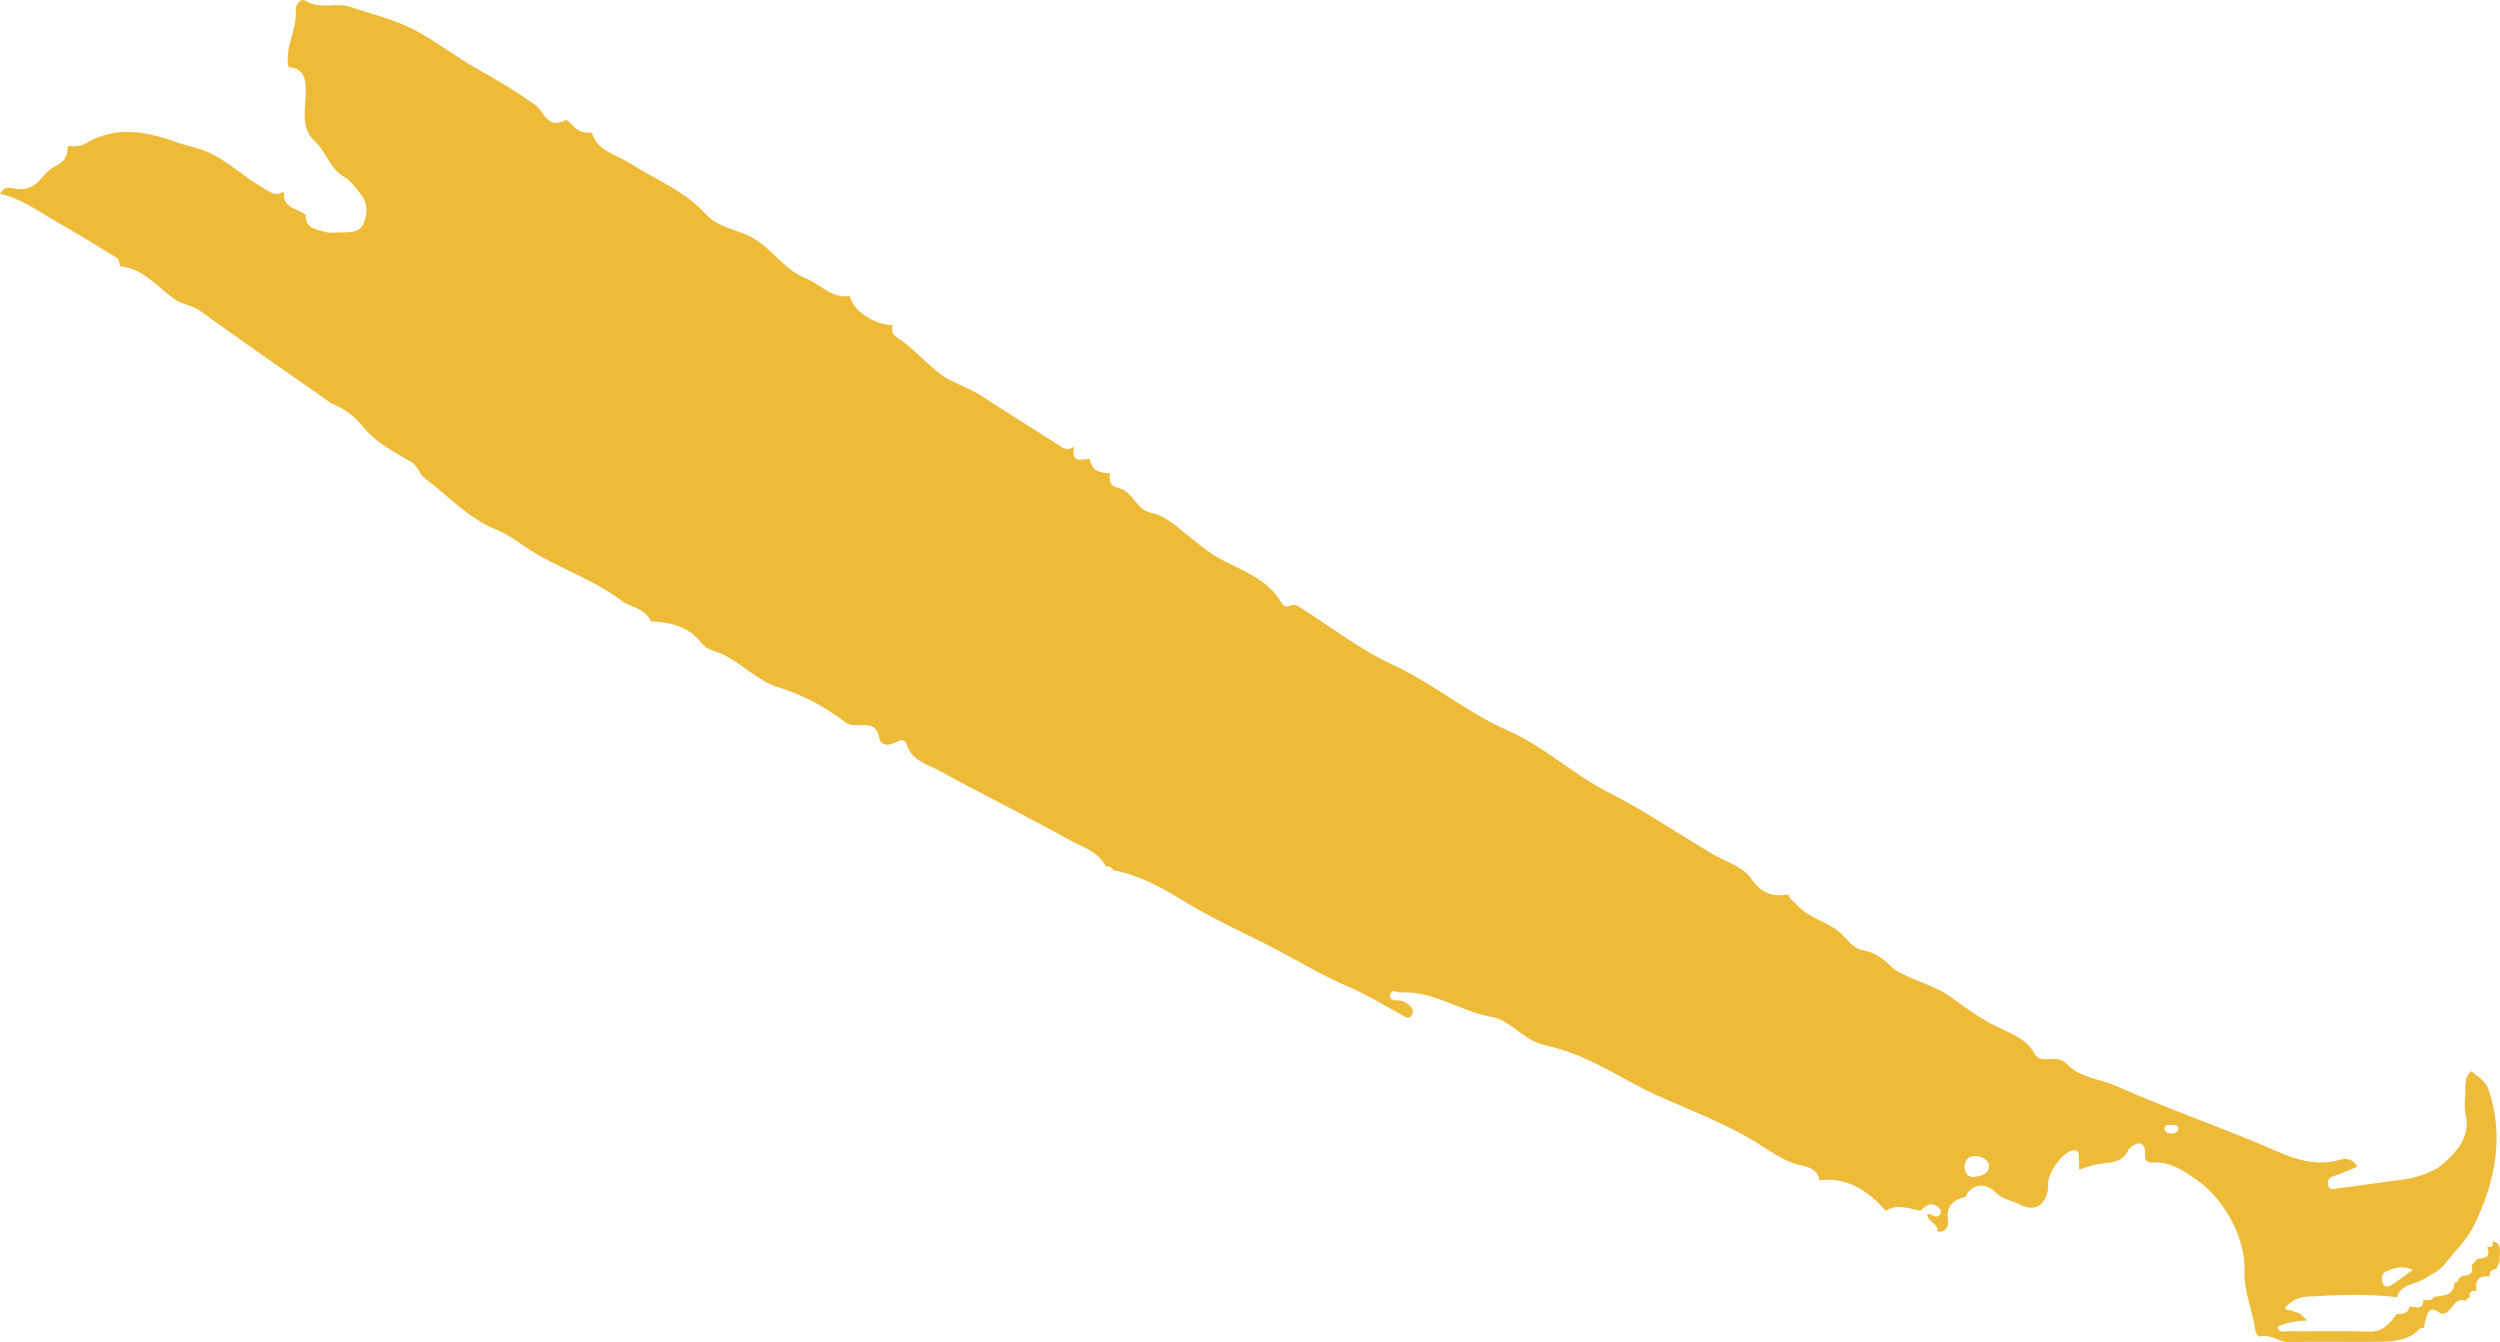 <?xml version="1.0" encoding="UTF-8"?>
<svg width="1438px" height="772px" viewBox="0 0 1438 772" version="1.1" xmlns="http://www.w3.org/2000/svg" xmlns:xlink="http://www.w3.org/1999/xlink">
    <!-- Generator: Sketch 49.1 (51147) - http://www.bohemiancoding.com/sketch -->
    <title>grafismo trans 2</title>
    <desc>Created with Sketch.</desc>
    <defs></defs>
    <g id="Page-2" stroke="none" stroke-width="1" fill="none" fill-rule="evenodd">
        <path d="M188.818,647 C187.063,647.269 184.533,646.811 185.074,649.589 C185.38,651.161 186.971,651.891 188.678,651.989 C190.822,652.112 192.804,651.214 192.984,649.325 C193.227,646.771 190.662,647.169 188.818,647 M50,730.365 C55.005,733.935 58.484,736.604 62.126,738.943 C64.222,740.286 66.689,740.905 67.693,737.329 C68.468,734.567 67.842,732.236 65.063,731.132 C60.753,729.417 56.475,727.735 50,730.365 M308,671.181 C307.766,666.865 305.362,664.651 301.078,665.045 C297.247,665.399 293.681,667.488 294.023,671.421 C294.365,675.379 298.724,676.46 302.157,676.931 C306.168,677.48 307.751,674.691 308,671.181 M2.131,729.885 C1.449,728.357 0.764,726.829 0.081,725.302 C0.879,721.23 -2.326,715.64 4.443,713.833 C4.445,713.833 4.284,713.989 4.282,713.989 C4.114,715.965 3.959,717.924 6.999,717.136 C6.999,717.136 7.366,717.504 7.358,717.508 C5.094,723.282 8.859,723.881 13.042,724.117 C14.147,725.375 15.251,726.633 16.354,727.893 C14.901,733.026 18.194,733.753 22.022,733.979 C22.022,733.979 21.942,733.941 21.942,733.939 C22.631,734.623 23.32,735.304 24.008,735.986 C24.008,735.986 23.994,735.863 23.996,735.863 C24.096,737.193 24.816,737.845 26.148,737.831 C26.148,737.831 26.213,737.688 26.213,737.688 C26.463,745.432 32.407,745.192 37.701,745.864 C39.251,748.295 41.577,748.045 43.941,747.667 C43.941,747.667 44.042,747.576 44.04,747.576 C44.173,753.816 48.503,751.703 51.873,751.501 C51.873,751.501 51.986,751.491 51.986,751.491 C52.716,755.302 55.459,755.92 58.715,755.726 C58.715,755.726 59.265,755.765 59.269,755.767 C63.359,760.872 66.923,766.164 74.922,765.944 C90.715,765.514 106.528,765.857 122.332,765.76 C124.358,765.75 127.162,766.792 127.92,763.174 C122.675,760.551 116.956,759.907 110.808,759.483 C112.545,757.923 113.91,756.699 115.275,755.474 C117.123,754.846 118.968,754.22 120.814,753.596 C122.372,753.491 124.834,753.403 122.731,751.204 C119.593,747.926 115.839,746.127 110.768,745.828 C93.638,744.819 76.556,744.096 59.463,746.123 C59.463,746.123 59.344,746.369 59.346,746.371 C57.096,738.31 48.6,738.913 43.196,735.37 C39.42,732.895 35.02,731.203 32.171,727.549 C26.36,720.096 18.93,713.056 15.058,705.112 C2.971,680.311 -2.766,653.904 6.666,626.484 C8.162,622.132 12.399,619.4 16.447,616.164 C19.728,618.655 19.914,622.109 19.894,625.691 C19.865,630.974 20.881,636.478 19.734,641.498 C16.672,654.901 26.306,663.784 33.611,670.164 C37.741,673.772 47.354,677.355 55.286,678.445 C67.963,680.187 80.664,681.75 93.331,683.557 C95.722,683.898 98.062,684.821 98.871,681.599 C99.54,678.93 98.234,677.412 95.587,676.487 C91.072,674.912 86.687,672.972 82.021,671.093 C84.4,666.786 88.338,666.037 91.6,667.002 C110.207,672.494 125.434,663.156 141.463,656.613 C167.932,645.807 194.885,636.132 221.007,624.57 C230.416,620.404 241.666,620.111 249.338,611.797 C251.84,609.086 255.888,608.939 259.629,609.237 C262.731,609.484 266.073,609.138 267.599,606.312 C272.302,597.593 281.141,594.57 289.091,590.676 C298.908,585.865 307.638,579.564 316.37,573.203 C323.905,567.714 332.887,565.414 341.089,561.411 C344.032,559.972 347.348,558.748 349.574,556.513 C354.484,551.577 359.441,547.713 366.774,546.482 C372.781,545.474 375.962,539.194 380.648,535.548 C388.147,529.715 398.024,527.838 404.527,520.378 C406.196,518.464 408.816,517.417 409.125,514.451 C418.54,516.12 424.862,513.94 431.052,504.995 C435.757,498.195 446.134,495.328 453.951,490.651 C473.508,478.954 492.476,466.106 512.749,455.82 C533.227,445.431 550.141,429.151 570.824,420.129 C594.415,409.835 613.74,392.975 637.022,382.29 C655.161,373.964 671.344,361.376 688.334,350.584 C690.882,348.965 693.1,346.984 696.416,348.486 C698.72,349.528 699.975,348.27 701.124,346.34 C709.062,333 723.134,328.421 735.844,321.642 C743.157,317.741 749.577,312.072 756.118,306.852 C762.25,301.958 767.868,296.558 776.054,294.92 C784.415,293.245 786.415,282.62 794.397,280.76 C800.061,279.44 800.043,276.313 799.485,272.122 C799.485,272.122 799.453,272.182 799.455,272.182 C805.363,272.239 810.16,270.731 811.186,263.897 C811.186,263.897 811.225,263.994 811.227,263.996 C815.935,264.181 822.277,266.59 820.134,257.467 C820.134,257.467 820.691,257.109 820.695,257.115 C824.629,259.946 827.347,257.14 830.392,255.19 C844.884,245.901 859.504,236.808 873.939,227.43 C881.419,222.571 890.591,220.197 897.265,215.043 C906.1,208.225 913.53,199.453 923.131,193.264 C925.28,191.881 924.875,189.184 924.578,186.862 C924.578,186.862 924.439,186.989 924.439,186.989 C935.084,187.029 947.876,178.363 949.094,170.293 C949.094,170.293 949.076,170.221 949.074,170.219 C959.578,172.042 966.056,163.433 974.553,160.092 C986.081,155.564 993.067,144.408 1003.469,137.746 C1012.556,131.927 1024.406,131.544 1031.863,123.307 C1044.215,109.662 1061.214,103.179 1076.199,93.614 C1084.008,88.629 1094.353,86.954 1097.54,76.33 C1101.652,76.534 1105.351,75.828 1108.247,72.446 C1109.487,70.997 1112.023,68.673 1112.733,69.053 C1123.38,74.732 1124.97,63.894 1130.56,59.994 C1140.995,52.71 1151.957,46.102 1163.072,39.88 C1175.209,33.087 1186.148,24.501 1198.42,17.843 C1210.646,11.211 1224.085,8.201 1236.915,3.836 C1244.425,1.282 1253.984,5.718 1262.331,0.404 C1265.065,-1.338 1268.08,2.952 1267.873,5.655 C1266.996,16.985 1274.428,27.162 1272.084,38.582 C1263.938,39.172 1262.196,44.364 1262.098,51.475 C1261.961,61.526 1265.482,73.3 1257.324,80.776 C1250.342,87.174 1248.39,97.118 1239.709,101.964 C1236.151,103.952 1233.647,107.929 1230.862,111.172 C1226.256,116.542 1226.505,123.103 1228.981,128.748 C1231.369,134.186 1237.608,133.631 1242.831,133.69 C1245.47,133.72 1248.314,134.249 1250.707,133.466 C1255.7,131.836 1262.487,131.816 1262.102,123.743 C1266.621,119.752 1275.52,119.97 1274.609,110.764 C1274.609,110.764 1275.218,110.409 1275.22,110.413 C1279.905,113.38 1283.233,110.075 1286.881,107.976 C1297.905,101.637 1307.035,92.467 1318.897,87.269 C1324.332,84.886 1330.065,84.071 1335.497,82.127 C1353.143,75.814 1370.71,71.95 1388.207,82.221 C1391.301,84.036 1394.317,84.396 1397.647,84.042 C1398.189,83.966 1398.671,84.097 1399.1,84.436 C1399.009,89.086 1400.588,92.845 1404.99,94.938 C1408.655,96.682 1411.614,99.252 1414.073,102.402 C1418.31,107.837 1423.706,109.783 1430.465,108.343 C1433.017,107.8 1435.758,107.38 1438,111.464 C1425.14,114.252 1415.133,122.184 1404.172,128.318 C1393.041,134.546 1382.275,141.426 1371.337,147.997 C1369.333,149.2 1369.424,151.28 1368.955,153.143 C1355.862,154.381 1347.835,164.669 1338.299,171.593 C1333.26,175.25 1327.577,175.405 1322.758,178.904 C1298.714,196.367 1274.216,213.204 1249.876,230.257 C1248.802,231.01 1247.786,231.939 1246.594,232.419 C1239.445,235.296 1234.105,239.38 1228.874,245.822 C1222.049,254.223 1211.563,260.081 1201.8,265.494 C1197.309,267.983 1197.16,272.55 1194.024,274.851 C1180.184,285.004 1168.782,298.282 1152.007,304.843 C1145.966,307.203 1140.024,311.838 1134.188,315.644 C1117.02,326.844 1097.102,332.864 1080.474,345.577 C1075.365,349.483 1066.828,349.701 1063.625,357.456 C1052.24,357.872 1041.697,360.29 1034.36,370.043 C1031.334,374.067 1026.35,374.442 1022.296,376.374 C1010.986,381.761 1002.036,391.764 990.34,395.325 C975.944,399.708 963.49,406.522 951.783,415.451 C949.322,417.325 946.185,417.203 943.196,417.104 C938.007,416.929 933.627,417.054 932.353,424.037 C931.474,428.852 927.175,429.272 922.927,427.065 C920.527,425.818 917.697,424.407 916.499,428.222 C913.506,437.745 904.302,439.685 897.184,443.596 C872.699,457.053 847.577,469.36 823.19,482.981 C815.637,487.201 806.222,489.621 801.857,498.498 C801.857,498.498 801.92,498.389 801.92,498.389 C800.116,498.256 798.538,498.554 797.844,500.529 C797.844,500.529 798.007,500.462 798.009,500.462 C783.256,503.204 769.94,510.334 757.717,517.919 C741.736,527.836 724.783,535.481 708.177,543.914 C692.858,551.692 678.266,560.816 662.378,567.573 C652.154,571.923 642.599,577.844 632.778,583.126 C630.523,584.337 627.816,587.07 625.997,583.917 C623.867,580.229 627.36,578.026 630.162,576.235 C630.94,575.737 632.045,575.725 633.01,575.543 C635.377,575.095 639.287,576.054 638.221,571.814 C637.404,568.562 634.482,570.978 632.414,570.857 C613.494,569.747 598.138,581.668 580.55,584.807 C568.407,586.974 561.961,598.354 550.096,600.946 C547.565,601.499 543.182,602.793 540.348,603.623 C520.408,609.459 503.534,621.623 484.925,630.023 C466.344,638.408 446.942,645.591 429.131,656.303 C420.657,661.4 412.237,668.196 401.812,670.37 C397.081,671.357 392.221,673.01 391.36,679.035 C391.36,679.035 391.287,678.881 391.287,678.881 C376.238,677.143 364.901,683.993 355.125,694.459 C354.522,695.137 353.917,695.815 353.313,696.492 L353.295,696.498 C346.681,692.204 340.053,695.153 333.429,696.463 C330.452,693.689 327.42,690.912 323.183,694.237 C321.778,695.339 321.141,697.271 322.234,698.642 C324.528,701.525 327.009,697.814 329.474,698.428 C329.569,702.984 322.625,703.471 323.615,708.54 C323.615,708.54 323.681,708.471 323.681,708.471 C318.346,708.808 316.985,705.689 317.559,701.191 C318.535,693.546 314.276,690.15 307.618,688.574 C303.344,679.525 294.63,681.116 290.514,685.485 C286.14,690.13 280.941,690.302 276.364,692.757 C267.535,697.493 260.971,693.197 259.8,682.731 C261.453,675.926 251.362,661.705 244.855,661.665 C242.586,661.652 242.315,663.294 242.229,664.943 C242.094,667.549 242.098,670.162 242.045,672.772 C238.6,671.712 235.216,670.303 231.694,669.667 C224.913,668.444 217.506,669.601 213.613,661.136 C212.833,659.44 203.436,652.713 204.169,664.636 C204.359,667.721 202.537,668.862 199.912,668.692 C189.755,668.032 182.204,673.231 174.314,678.734 C158.535,689.741 146.267,712.42 146.977,730.749 C147.45,742.937 142.169,754.168 140.538,766.028 C140.389,767.102 138.666,768.98 138.192,768.831 C131.995,766.891 127.353,772.168 121.33,771.996 C103.874,771.497 86.389,772.043 68.921,771.798 C61.426,771.693 53.827,771.047 47.644,765.839 C46.86,764.214 45.401,763.842 43.78,763.771 L43.76,763.741 C41.748,752.478 40.188,751.224 33.722,755.676 C27.453,756.197 27.082,745.172 19.434,748.396 C19.434,748.396 19.644,748.438 19.642,748.436 C19.45,747.078 18.672,746.403 17.297,746.426 C17.297,746.426 17.398,746.583 17.4,746.581 C17.924,743.339 16.662,741.905 13.33,742.557 L13.828,742.144 C13.828,742.144 13.381,742.612 13.381,742.61 C14.699,736.416 12.226,733.582 5.886,734.177 L5.928,734.212 C6.213,731.413 4.721,730.17 2.131,729.885" id="grafismo-trans-2" fill="#EEBB38" transform="translate(719, 386) scale(-1, 1) translate(-719, -386) "></path>
    </g>
</svg>